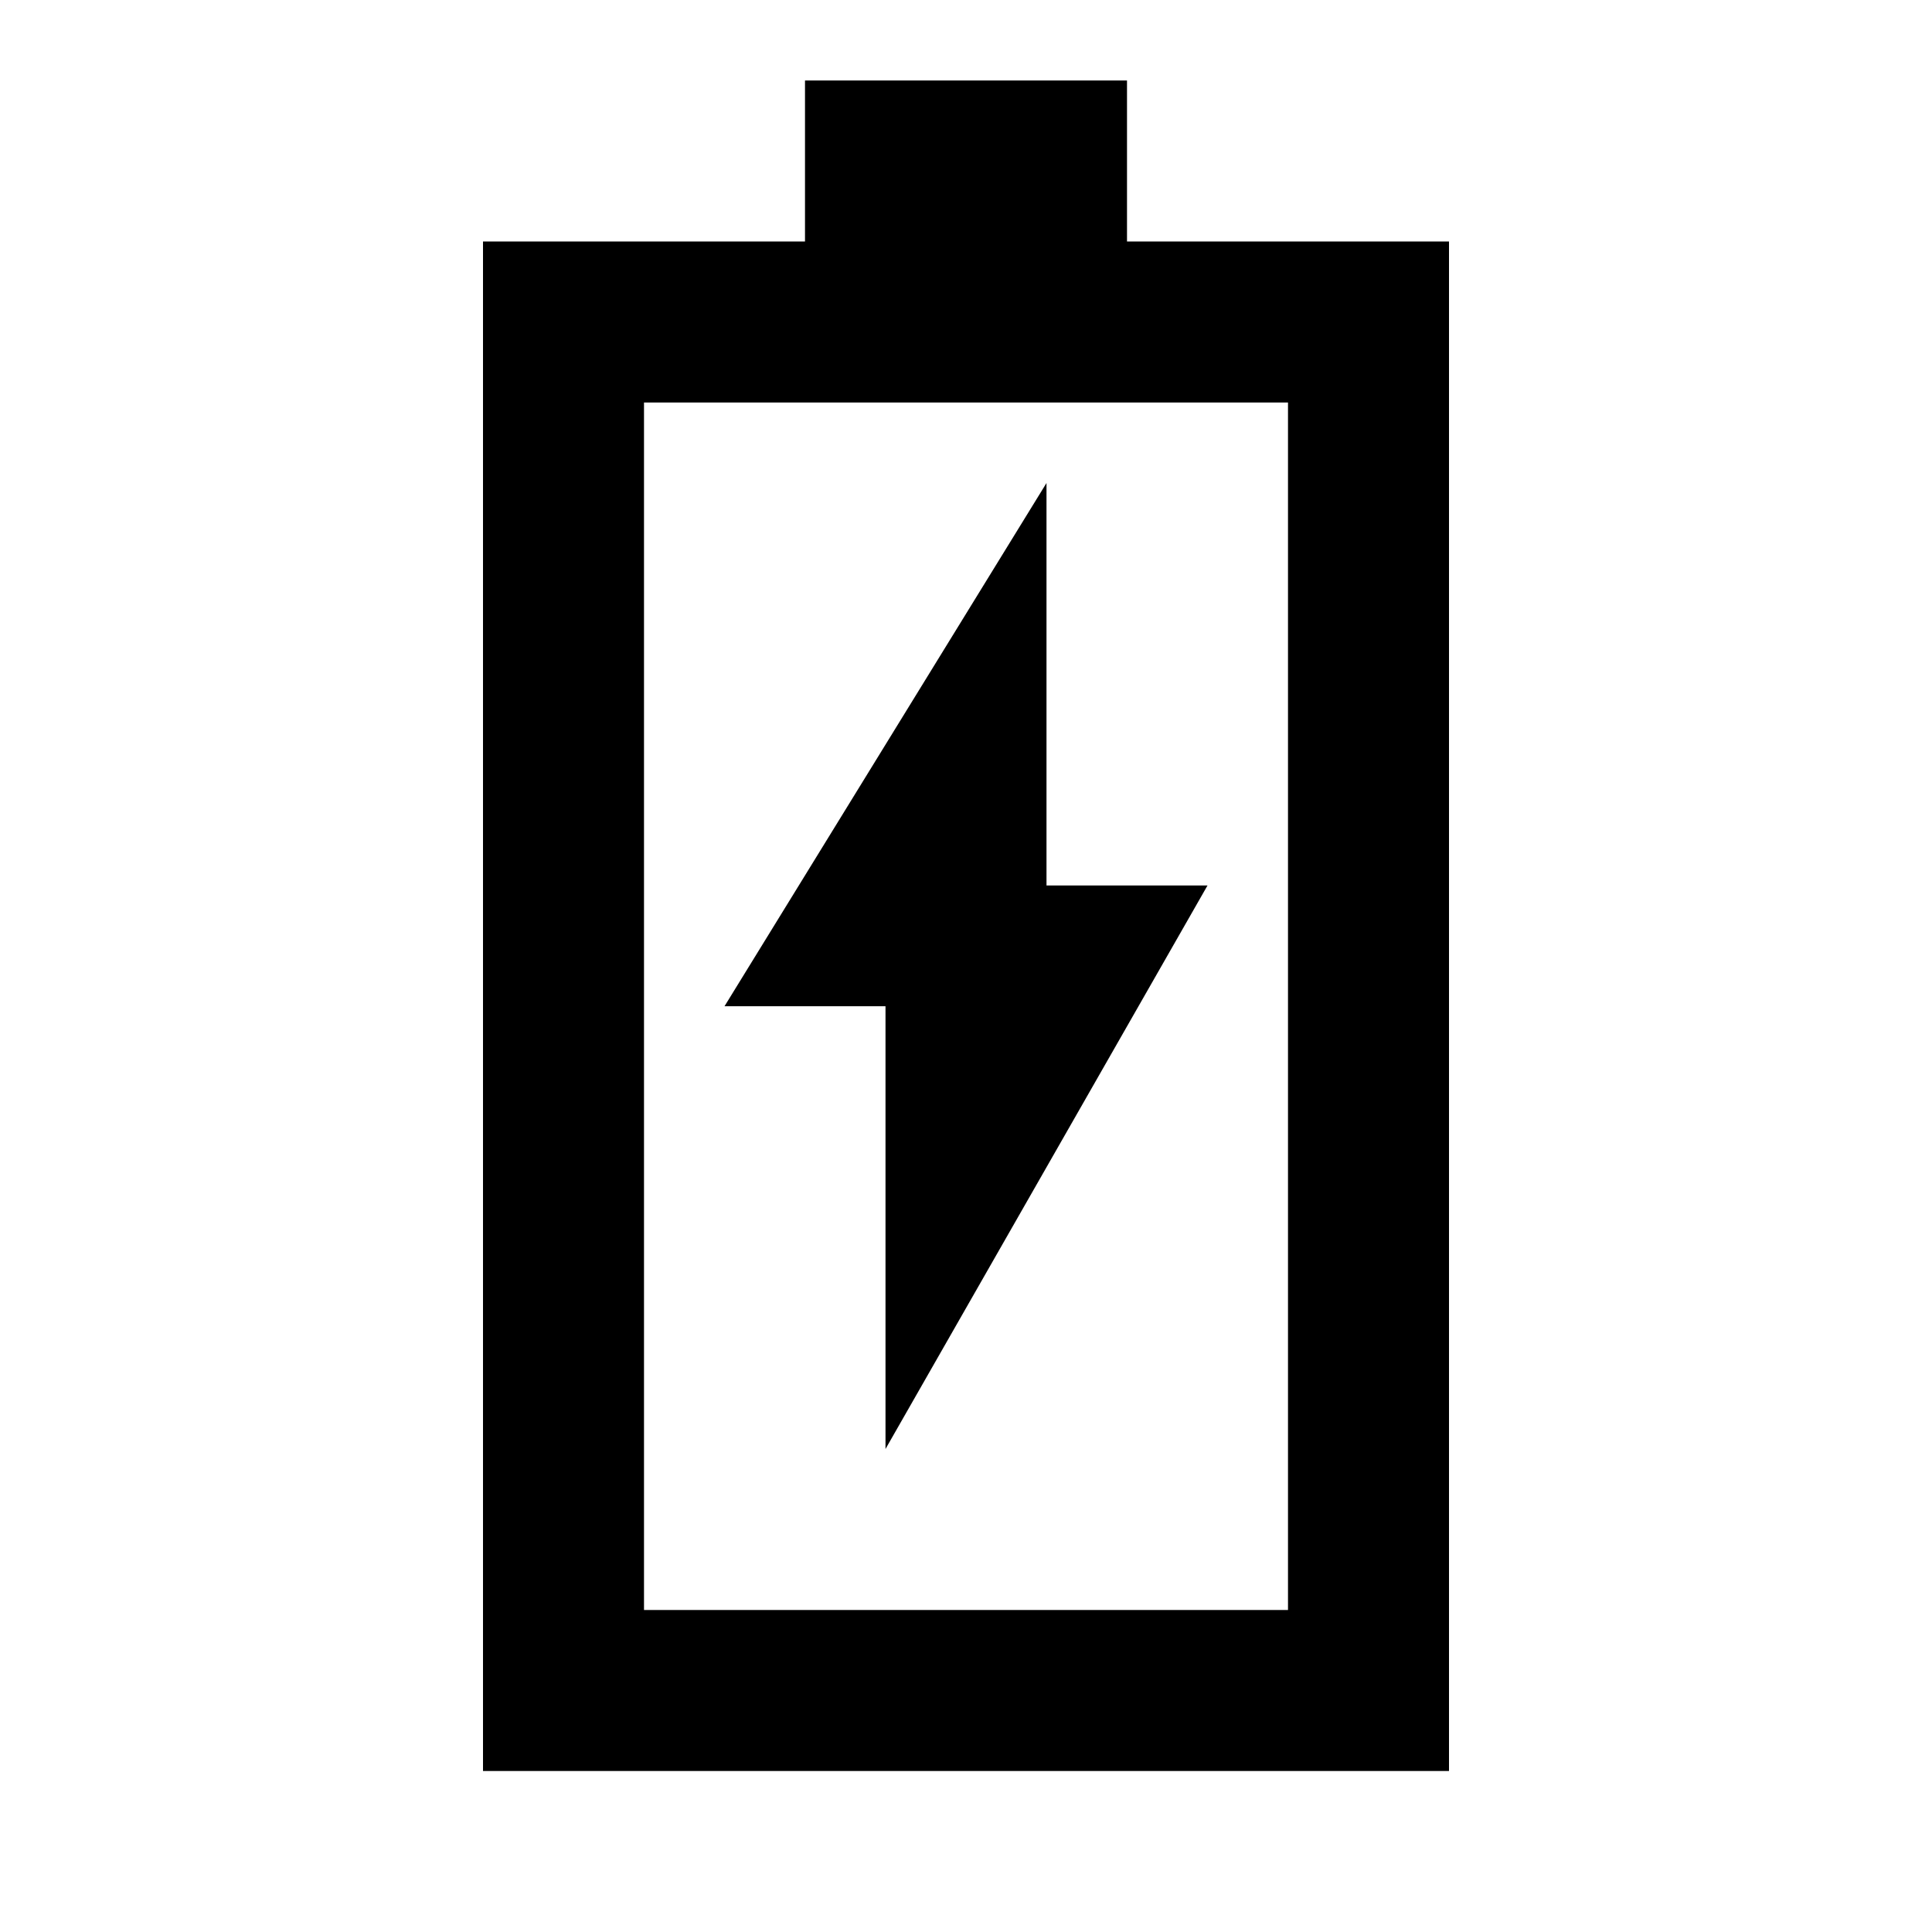 <svg width="24" height="24" viewBox="0 0 24 24" fill="none" xmlns="http://www.w3.org/2000/svg">
<path d="M14 4H17V21H7V4H10H11V3V2H13V3V4H14Z" stroke="black" stroke-width="2"/>
<path d="M9 12.5L13 6V11H15L11 18V12.5H9Z" fill="black"/>
</svg>

